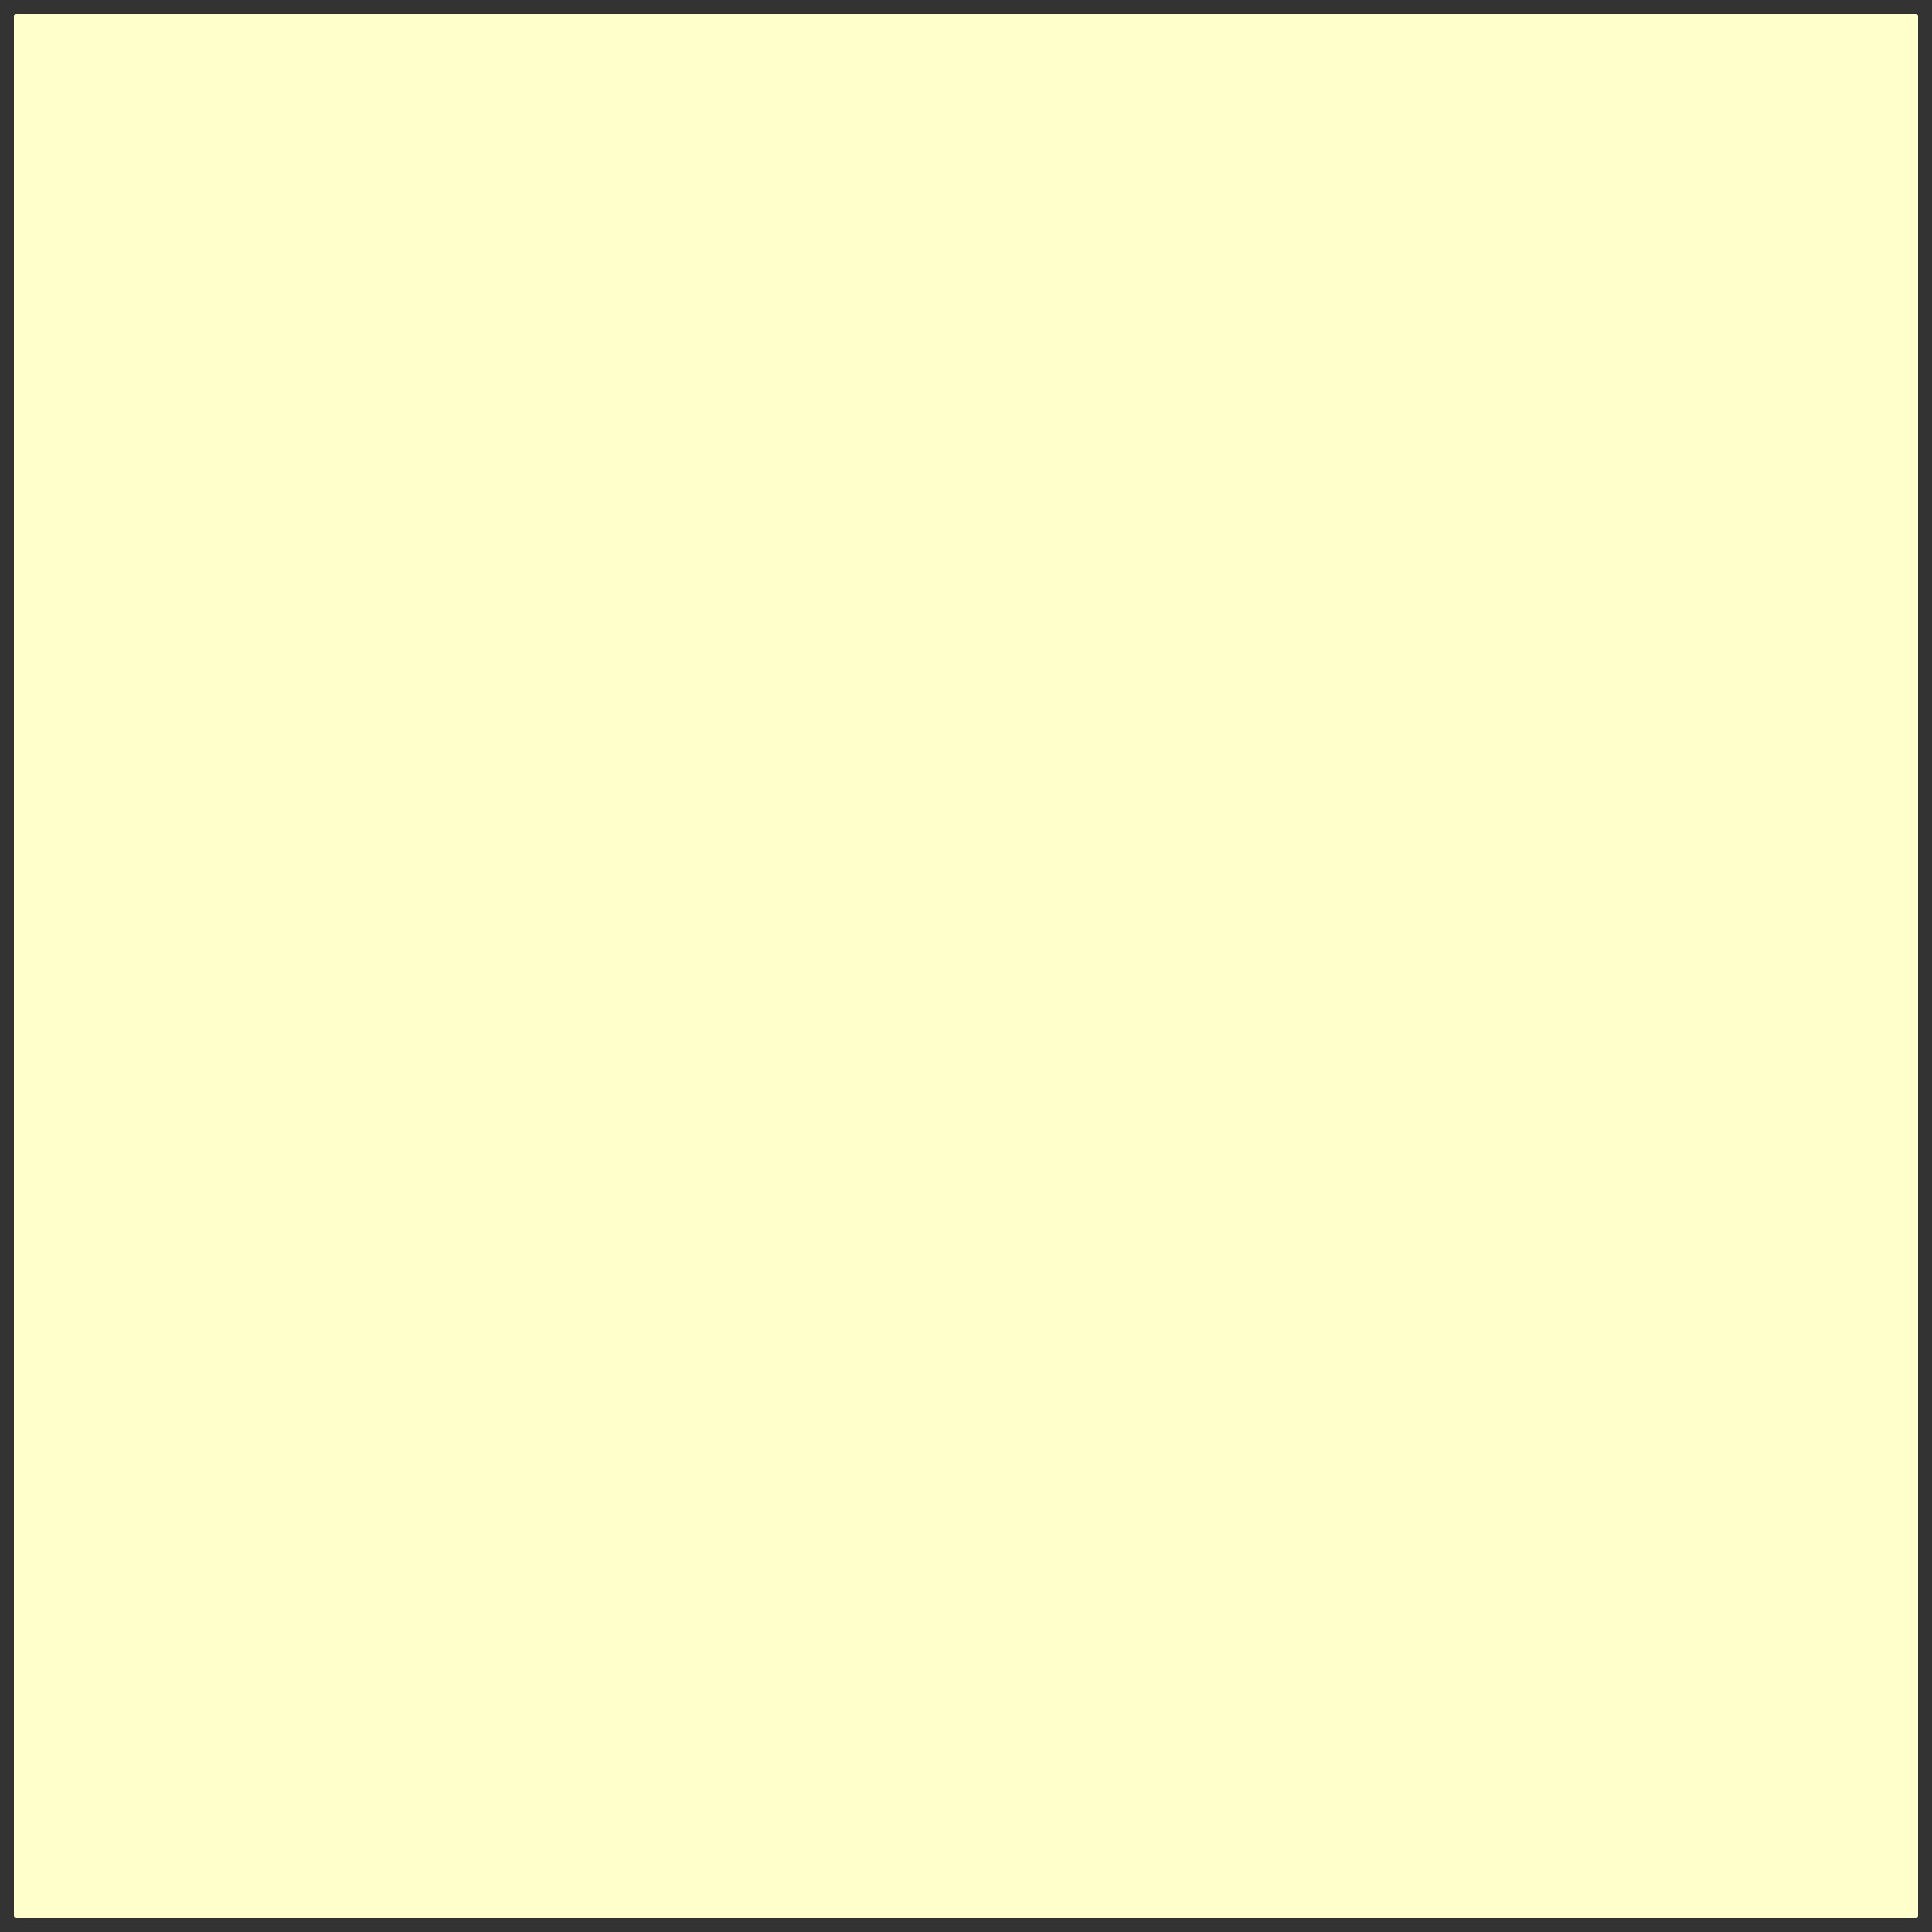 <?xml version="1.0" encoding="UTF-8" standalone="no"?>
<!-- Created with Inkscape (http://www.inkscape.org/) -->

<svg
   xmlns:dc="http://purl.org/dc/elements/1.1/"
   xmlns:cc="http://creativecommons.org/ns#"
   xmlns:rdf="http://www.w3.org/1999/02/22-rdf-syntax-ns#"
   xmlns:svg="http://www.w3.org/2000/svg"
   xmlns="http://www.w3.org/2000/svg"
   xmlns:sodipodi="http://sodipodi.sourceforge.net/DTD/sodipodi-0.dtd"
   xmlns:inkscape="http://www.inkscape.org/namespaces/inkscape"
   width="802"
   height="802"
   viewBox="0 0 802 802"
   id="svg2"
   version="1.1"
   inkscape:version="0.91 r13725"
   sodipodi:docname="button_yellow.svg"
   inkscape:export-filename="/home/michael/projects/diabicus/media/images/button_yellow_normal.png"
   inkscape:export-xdpi="90"
   inkscape:export-ydpi="90">
  <rect x="0" y="0" width="802" height="802" fill="#333333" stroke="none"/>
  <defs
     id="defs4">
    <filter
       inkscape:collect="always"
       style="color-interpolation-filters:sRGB"
       id="filter4174"
       x="-0.6"
       width="2.2"
       y="-0.6"
       height="2.2">
      <feGaussianBlur
         inkscape:collect="always"
         stdDeviation="16"
         id="feGaussianBlur4176" />
    </filter>
    <filter
       inkscape:collect="always"
       style="color-interpolation-filters:sRGB"
       id="filter4204"
       x="-0.24"
       width="1.48"
       y="-0.24"
       height="1.48">
      <feGaussianBlur
         inkscape:collect="always"
         stdDeviation="16.5"
         id="feGaussianBlur4206" />
    </filter>
    <filter
       inkscape:collect="always"
       style="color-interpolation-filters:sRGB"
       id="filter4208"
       x="-0.012"
       width="1.024"
       y="-0.012"
       height="1.024">
      <feGaussianBlur
         inkscape:collect="always"
         stdDeviation="0.825"
         id="feGaussianBlur4210" />
    </filter>
  </defs>
  <sodipodi:namedview
     id="base"
     pagecolor="#ffffff"
     bordercolor="#666666"
     borderopacity="1.0"
     inkscape:pageopacity="0.0"
     inkscape:pageshadow="2"
     inkscape:zoom="0.67456359"
     inkscape:cx="401"
     inkscape:cy="401"
     inkscape:document-units="px"
     inkscape:current-layer="layer1"
     showgrid="false"
     fit-margin-top="1"
     fit-margin-left="1"
     fit-margin-right="1"
     fit-margin-bottom="1"
     units="px"
     inkscape:window-width="1366"
     inkscape:window-height="717"
     inkscape:window-x="0"
     inkscape:window-y="25"
     inkscape:window-maximized="1" />
  <g
     inkscape:groupmode="layer"
     id="layer3"
     inkscape:label="normal"
     style="display:inline"
     transform="translate(-16.98,616.02)"
     sodipodi:insensitive="true">
    <rect
       style="opacity:1;fill:#ffffcc;fill-opacity:1;stroke:none;stroke-width:5;stroke-linecap:round;stroke-linejoin:round;stroke-miterlimit:4;stroke-dasharray:none;stroke-dashoffset:0;stroke-opacity:1"
       id="rect4136-9"
       width="790.419"
       height="790.419"
       x="22.77"
       y="-610.23"
       ry="1"
       inkscape:export-filename="/home/michael/projects/diabicus/media/images/button_blue_normal.png"
       inkscape:export-xdpi="300.17963"
       inkscape:export-ydpi="300.17963" />
  </g>
  <g
     inkscape:label="shining"
     inkscape:groupmode="layer"
     id="layer1"
     transform="translate(-214,195.638)"
     style="display:none"
     sodipodi:insensitive="true">
    <rect
       ry="39"
       y="435.237"
       x="211.875"
       height="173.25"
       width="173.25"
       id="rect4186"
       style="opacity:1;fill:#ffff00;fill-opacity:1;stroke:none;stroke-width:0.5;stroke-linecap:round;stroke-linejoin:round;stroke-miterlimit:4;stroke-dasharray:none;stroke-dashoffset:0;stroke-opacity:0.474;filter:url(#filter4204)"
       transform="matrix(4.18,0,0,4.18,-632.731,-1976.023)" />
    <rect
       style="opacity:1;fill:#ffff00;fill-opacity:1;stroke:none;stroke-width:0.5;stroke-linecap:round;stroke-linejoin:round;stroke-miterlimit:4;stroke-dasharray:none;stroke-dashoffset:0;stroke-opacity:1;filter:url(#filter4208)"
       id="rect4136"
       width="165"
       height="165"
       x="216"
       y="439.362"
       ry="39"
       transform="matrix(4.18,0,0,4.18,-632.731,-1976.023)" />
    <circle
       style="opacity:1;fill:#eeffaa;fill-opacity:1;stroke:none;stroke-width:0.5;stroke-linecap:round;stroke-linejoin:round;stroke-miterlimit:4;stroke-dasharray:none;stroke-dashoffset:0;stroke-opacity:0.474;filter:url(#filter4174)"
       id="path4160"
       cx="298.5"
       cy="521.862"
       r="32"
       transform="matrix(4.18,0,0,4.18,-632.731,-1976.023)" />
  </g>
  <g
     inkscape:groupmode="layer"
     id="layer4"
     inkscape:label="pressed"
     style="display:none"
     transform="translate(-16.98,616.02)"
     sodipodi:insensitive="true">
    <rect
       style="opacity:1;fill:#ffff33;fill-opacity:1;stroke:none;stroke-width:14.286;stroke-linecap:round;stroke-linejoin:round;stroke-miterlimit:4;stroke-dasharray:none;stroke-dashoffset:0;stroke-opacity:1"
       id="rect4136-9-1"
       width="790.419"
       height="790.419"
       x="22.77"
       y="-610.229"
       ry="0" />
  </g>
</svg>
